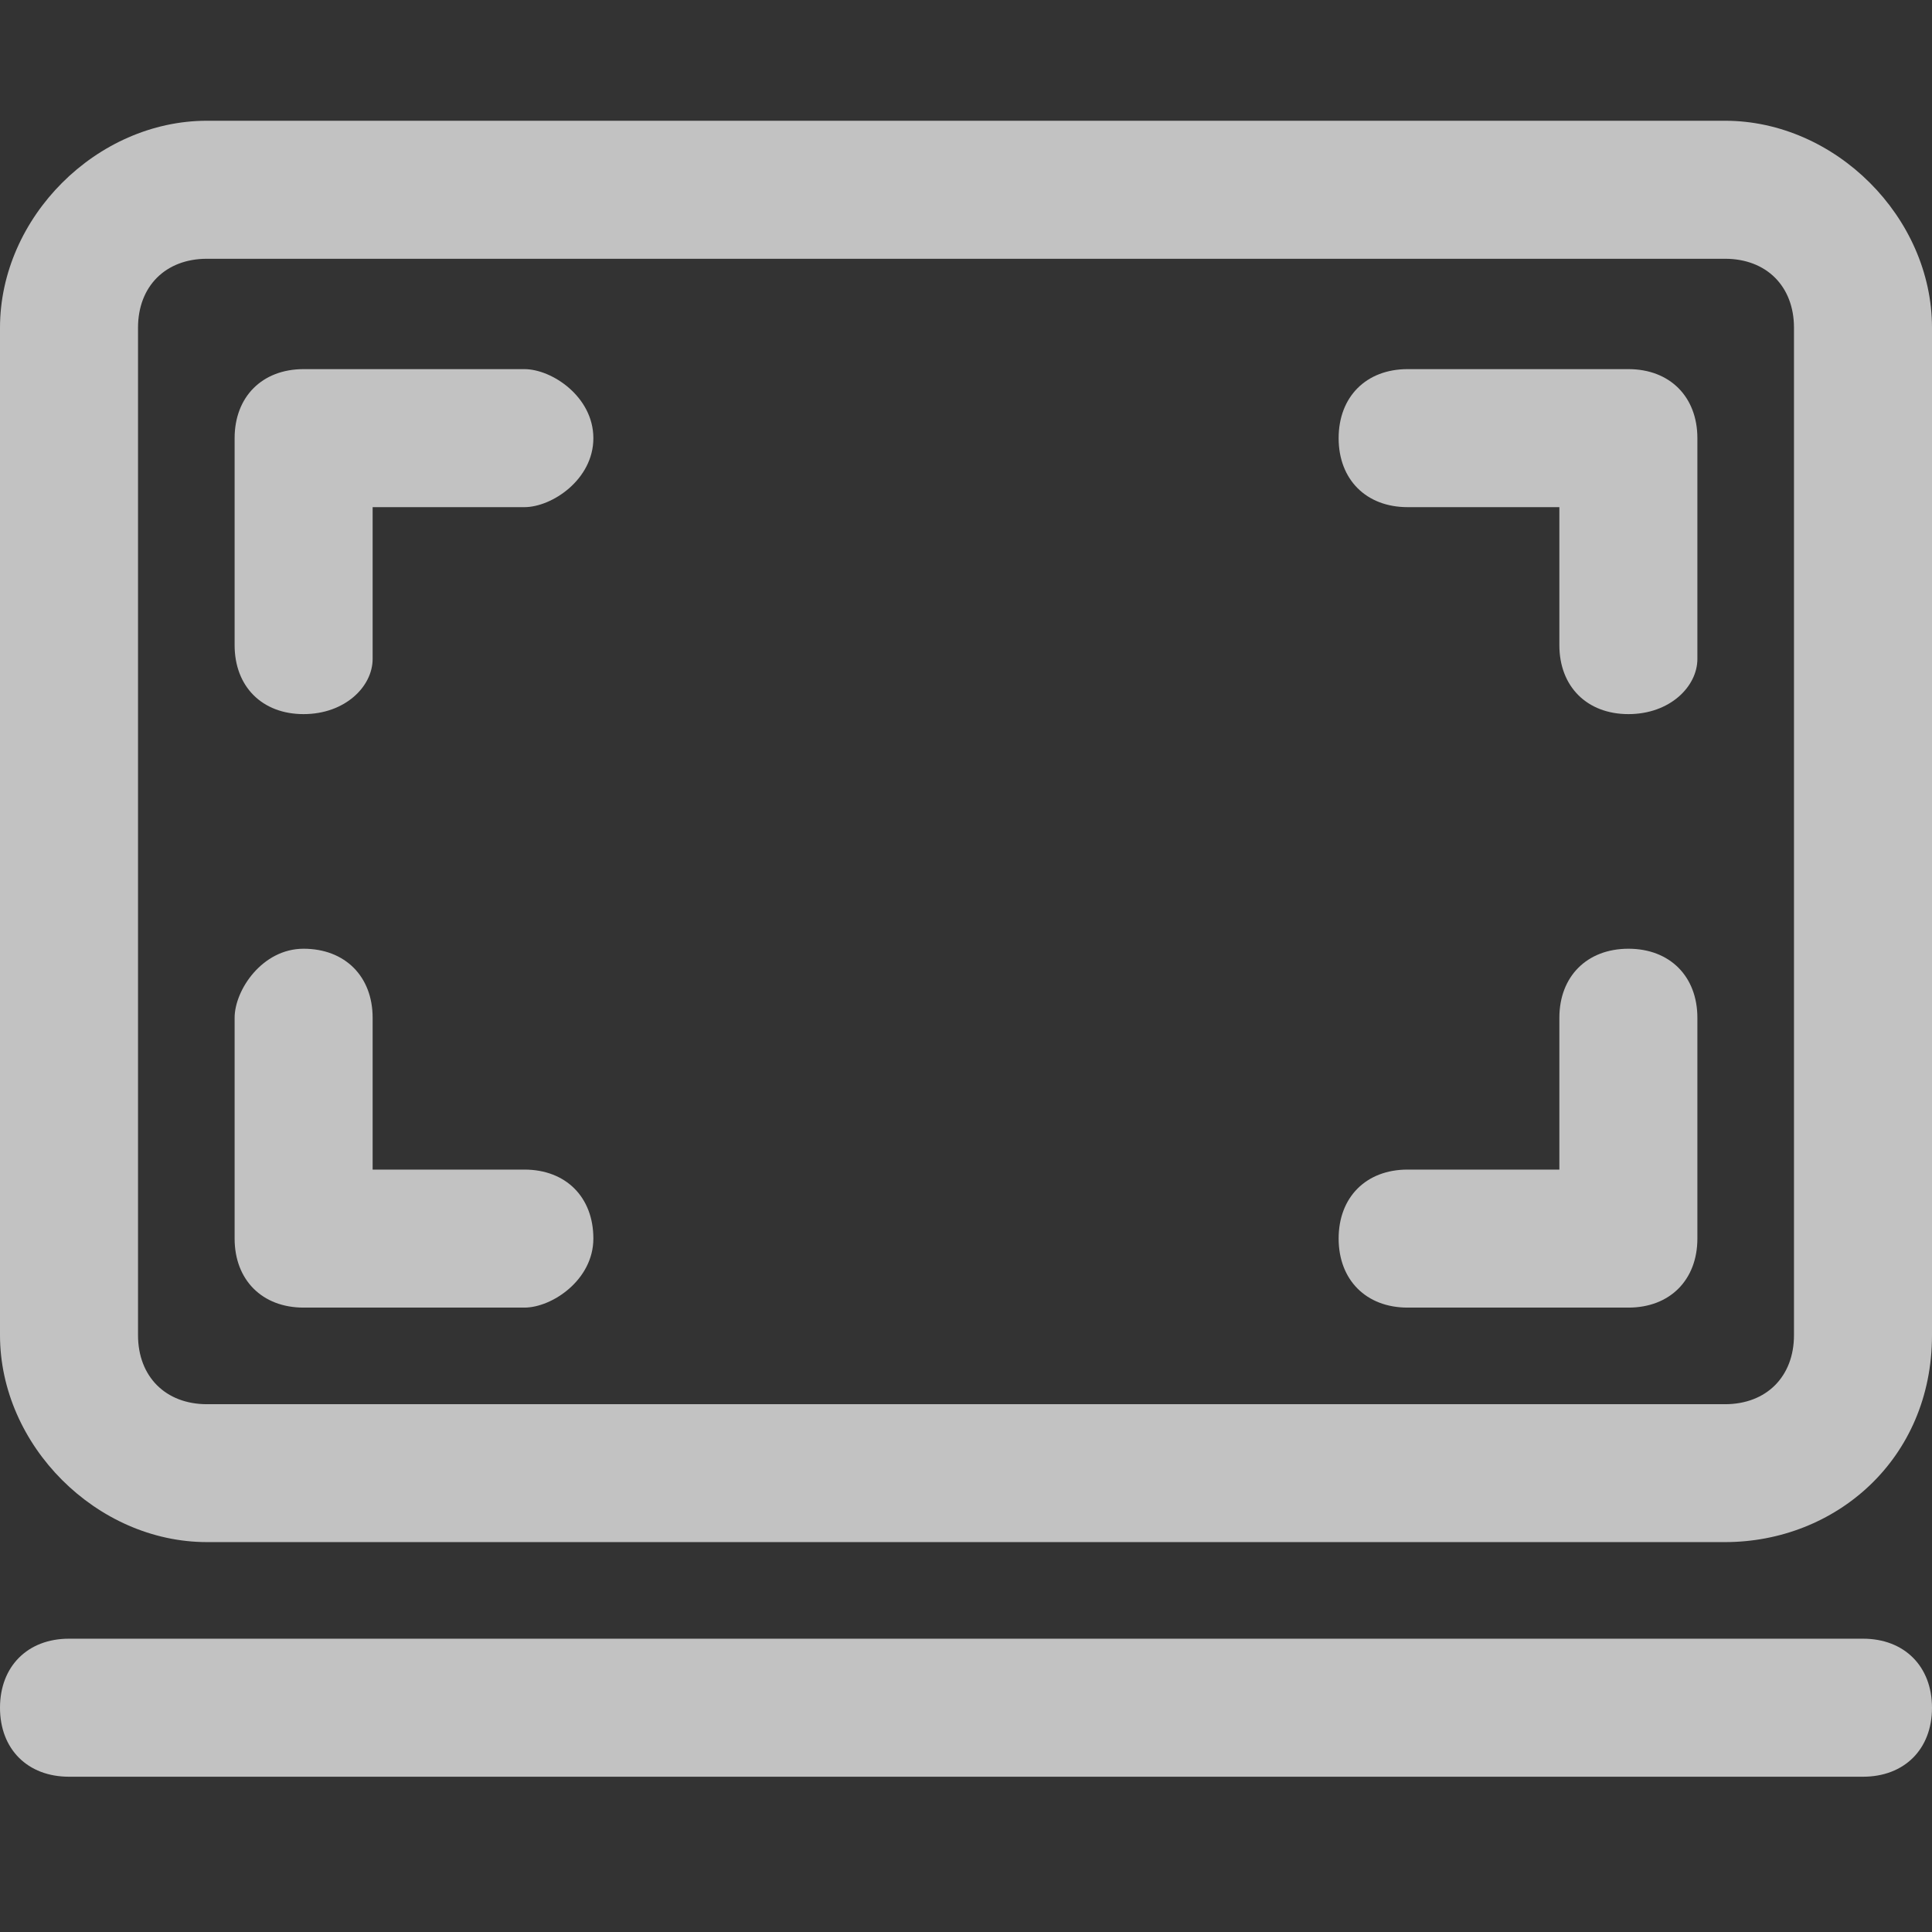 <?xml version="1.0" encoding="UTF-8"?>
<svg width="16px" height="16px" viewBox="0 0 16 16" version="1.1" xmlns="http://www.w3.org/2000/svg" xmlns:xlink="http://www.w3.org/1999/xlink">
    <rect x="0" y="0" width="16" height="16" fill="#333333" stroke="none"/>
    <!-- Generator: Sketch 51.1 (57501) - http://www.bohemiancoding.com/sketch -->
    <title>大屏</title>
    <desc>Created with Sketch.</desc>
    <defs></defs>
    <g id="首页v0.3" stroke="none" stroke-width="1" fill="none" fill-rule="evenodd" fill-opacity="0.7">
        <g id="导航展开二级" transform="translate(-1193, -17)" fill="#FFFFFF" fill-rule="nonzero">
            <g id="Group-3" transform="translate(1193, 17)">
                <g id="大屏" transform="translate(0, 1)">
                    <path d="M14.286,11.771 L1.714,11.771 C0.8,11.771 0,10.971 0,10.057 L0,1.714 C0,0.8 0.8,0 1.714,0 L14.286,0 C15.2,0 16,0.8 16,1.714 L16,10.057 C16,11.086 15.2,11.771 14.286,11.771 Z M1.714,1.143 C1.371,1.143 1.143,1.371 1.143,1.714 L1.143,10.057 C1.143,10.4 1.371,10.629 1.714,10.629 L14.286,10.629 C14.629,10.629 14.857,10.4 14.857,10.057 L14.857,1.714 C14.857,1.371 14.629,1.143 14.286,1.143 L1.714,1.143 Z M15.429,13.714 L0.571,13.714 C0.229,13.714 0,13.486 0,13.143 C0,12.8 0.229,12.571 0.571,12.571 L15.429,12.571 C15.771,12.571 16,12.8 16,13.143 C16,13.486 15.771,13.714 15.429,13.714 Z" id="Shape"></path>
                    <path d="M2.514,4.914 C2.171,4.914 1.943,4.686 1.943,4.343 L1.943,2.629 C1.943,2.286 2.171,2.057 2.514,2.057 L4.343,2.057 C4.571,2.057 4.914,2.286 4.914,2.629 C4.914,2.971 4.571,3.2 4.343,3.2 L3.086,3.2 L3.086,4.457 C3.086,4.686 2.857,4.914 2.514,4.914 Z M4.343,9.829 L2.514,9.829 C2.171,9.829 1.943,9.6 1.943,9.257 L1.943,7.429 C1.943,7.2 2.171,6.857 2.514,6.857 C2.857,6.857 3.086,7.086 3.086,7.429 L3.086,8.686 L4.343,8.686 C4.686,8.686 4.914,8.914 4.914,9.257 C4.914,9.6 4.571,9.829 4.343,9.829 Z" id="Shape"></path>
                    <path d="M13.486,4.914 C13.143,4.914 12.914,4.686 12.914,4.343 L12.914,3.2 L11.657,3.2 C11.314,3.2 11.086,2.971 11.086,2.629 C11.086,2.286 11.314,2.057 11.657,2.057 L13.486,2.057 C13.829,2.057 14.057,2.286 14.057,2.629 L14.057,4.457 C14.057,4.686 13.829,4.914 13.486,4.914 Z M13.486,9.829 L11.657,9.829 C11.314,9.829 11.086,9.6 11.086,9.257 C11.086,8.914 11.314,8.686 11.657,8.686 L12.914,8.686 L12.914,7.429 C12.914,7.086 13.143,6.857 13.486,6.857 C13.829,6.857 14.057,7.086 14.057,7.429 L14.057,9.257 C14.057,9.6 13.829,9.829 13.486,9.829 Z" id="Shape"></path>
                </g>
            </g>
        </g>
    </g>
</svg>